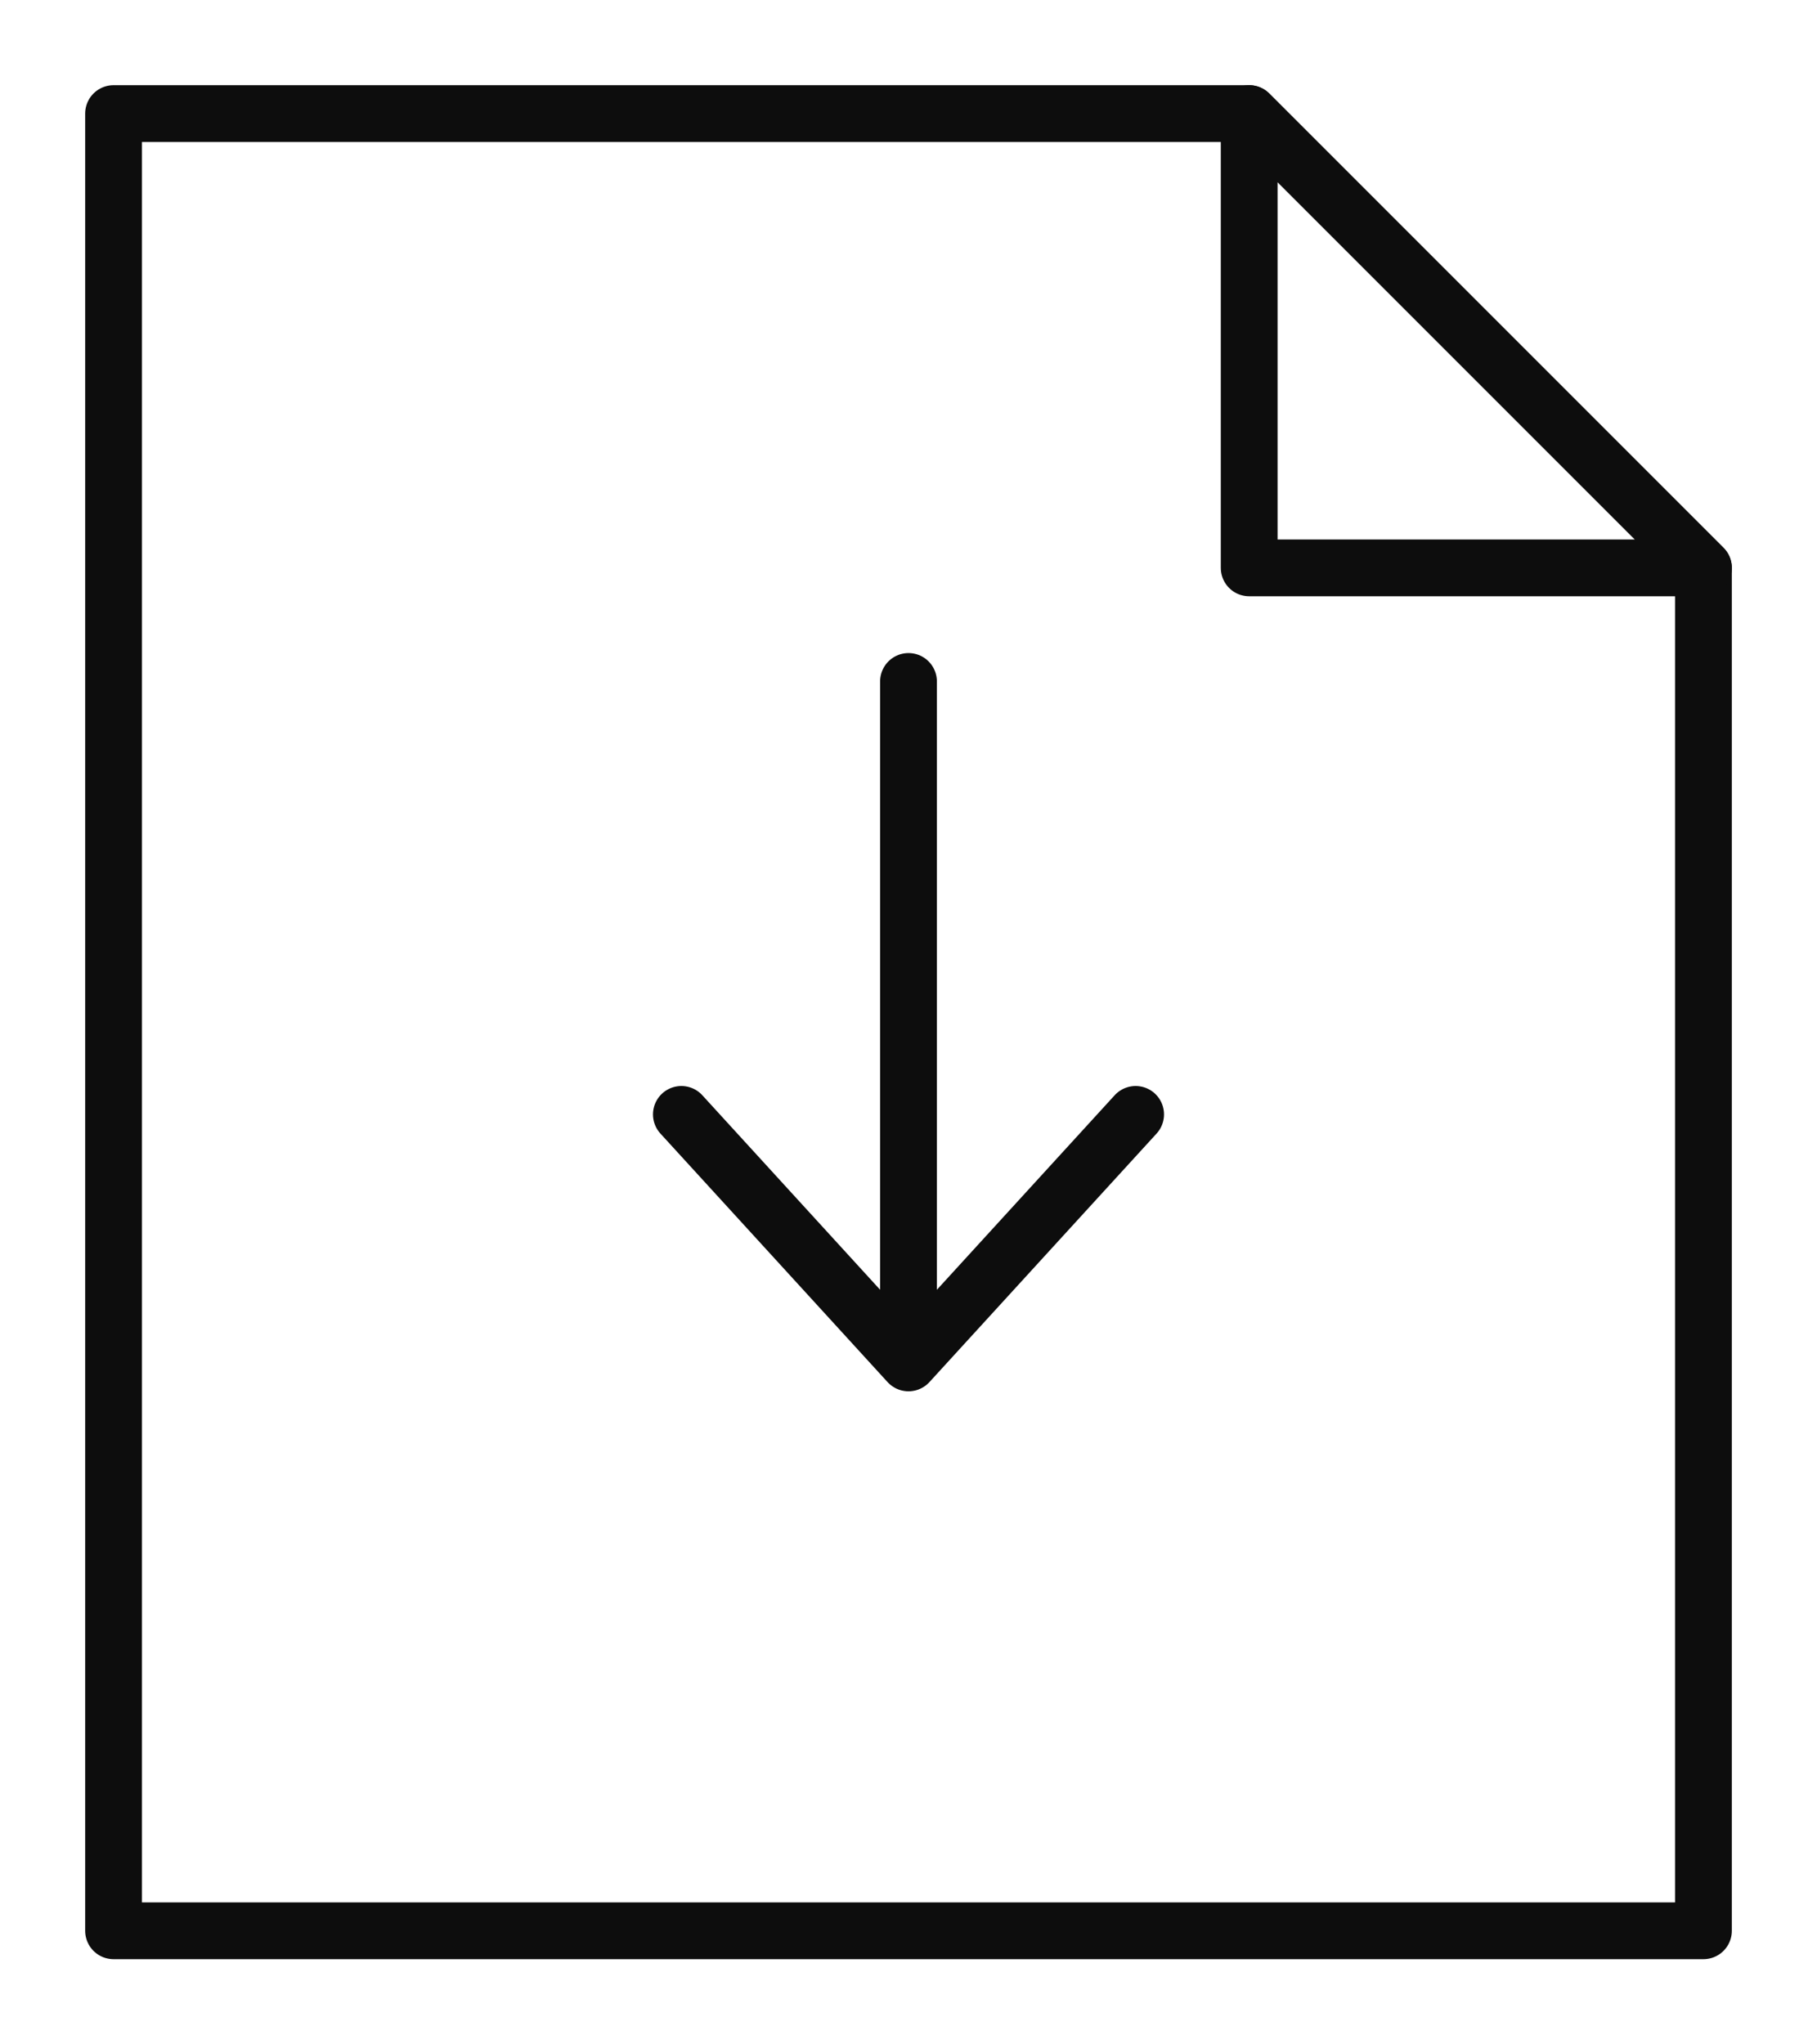 <svg width="16" height="18" viewBox="0 0 16 18" fill="none" xmlns="http://www.w3.org/2000/svg">
<path d="M15 5V17H1V1H11L15 5Z" stroke="#0D0D0D" stroke-width="0.5" stroke-linecap="round" stroke-linejoin="round"/>
<path d="M8 6V12M8 12L6 9.812M8 12L10 9.812" stroke="#0D0D0D" stroke-width="0.5" stroke-linecap="round" stroke-linejoin="round"/>
<path d="M15 5H11V1L15 5Z" stroke="#0D0D0D" stroke-width="0.5" stroke-linecap="round" stroke-linejoin="round"/>
</svg>
